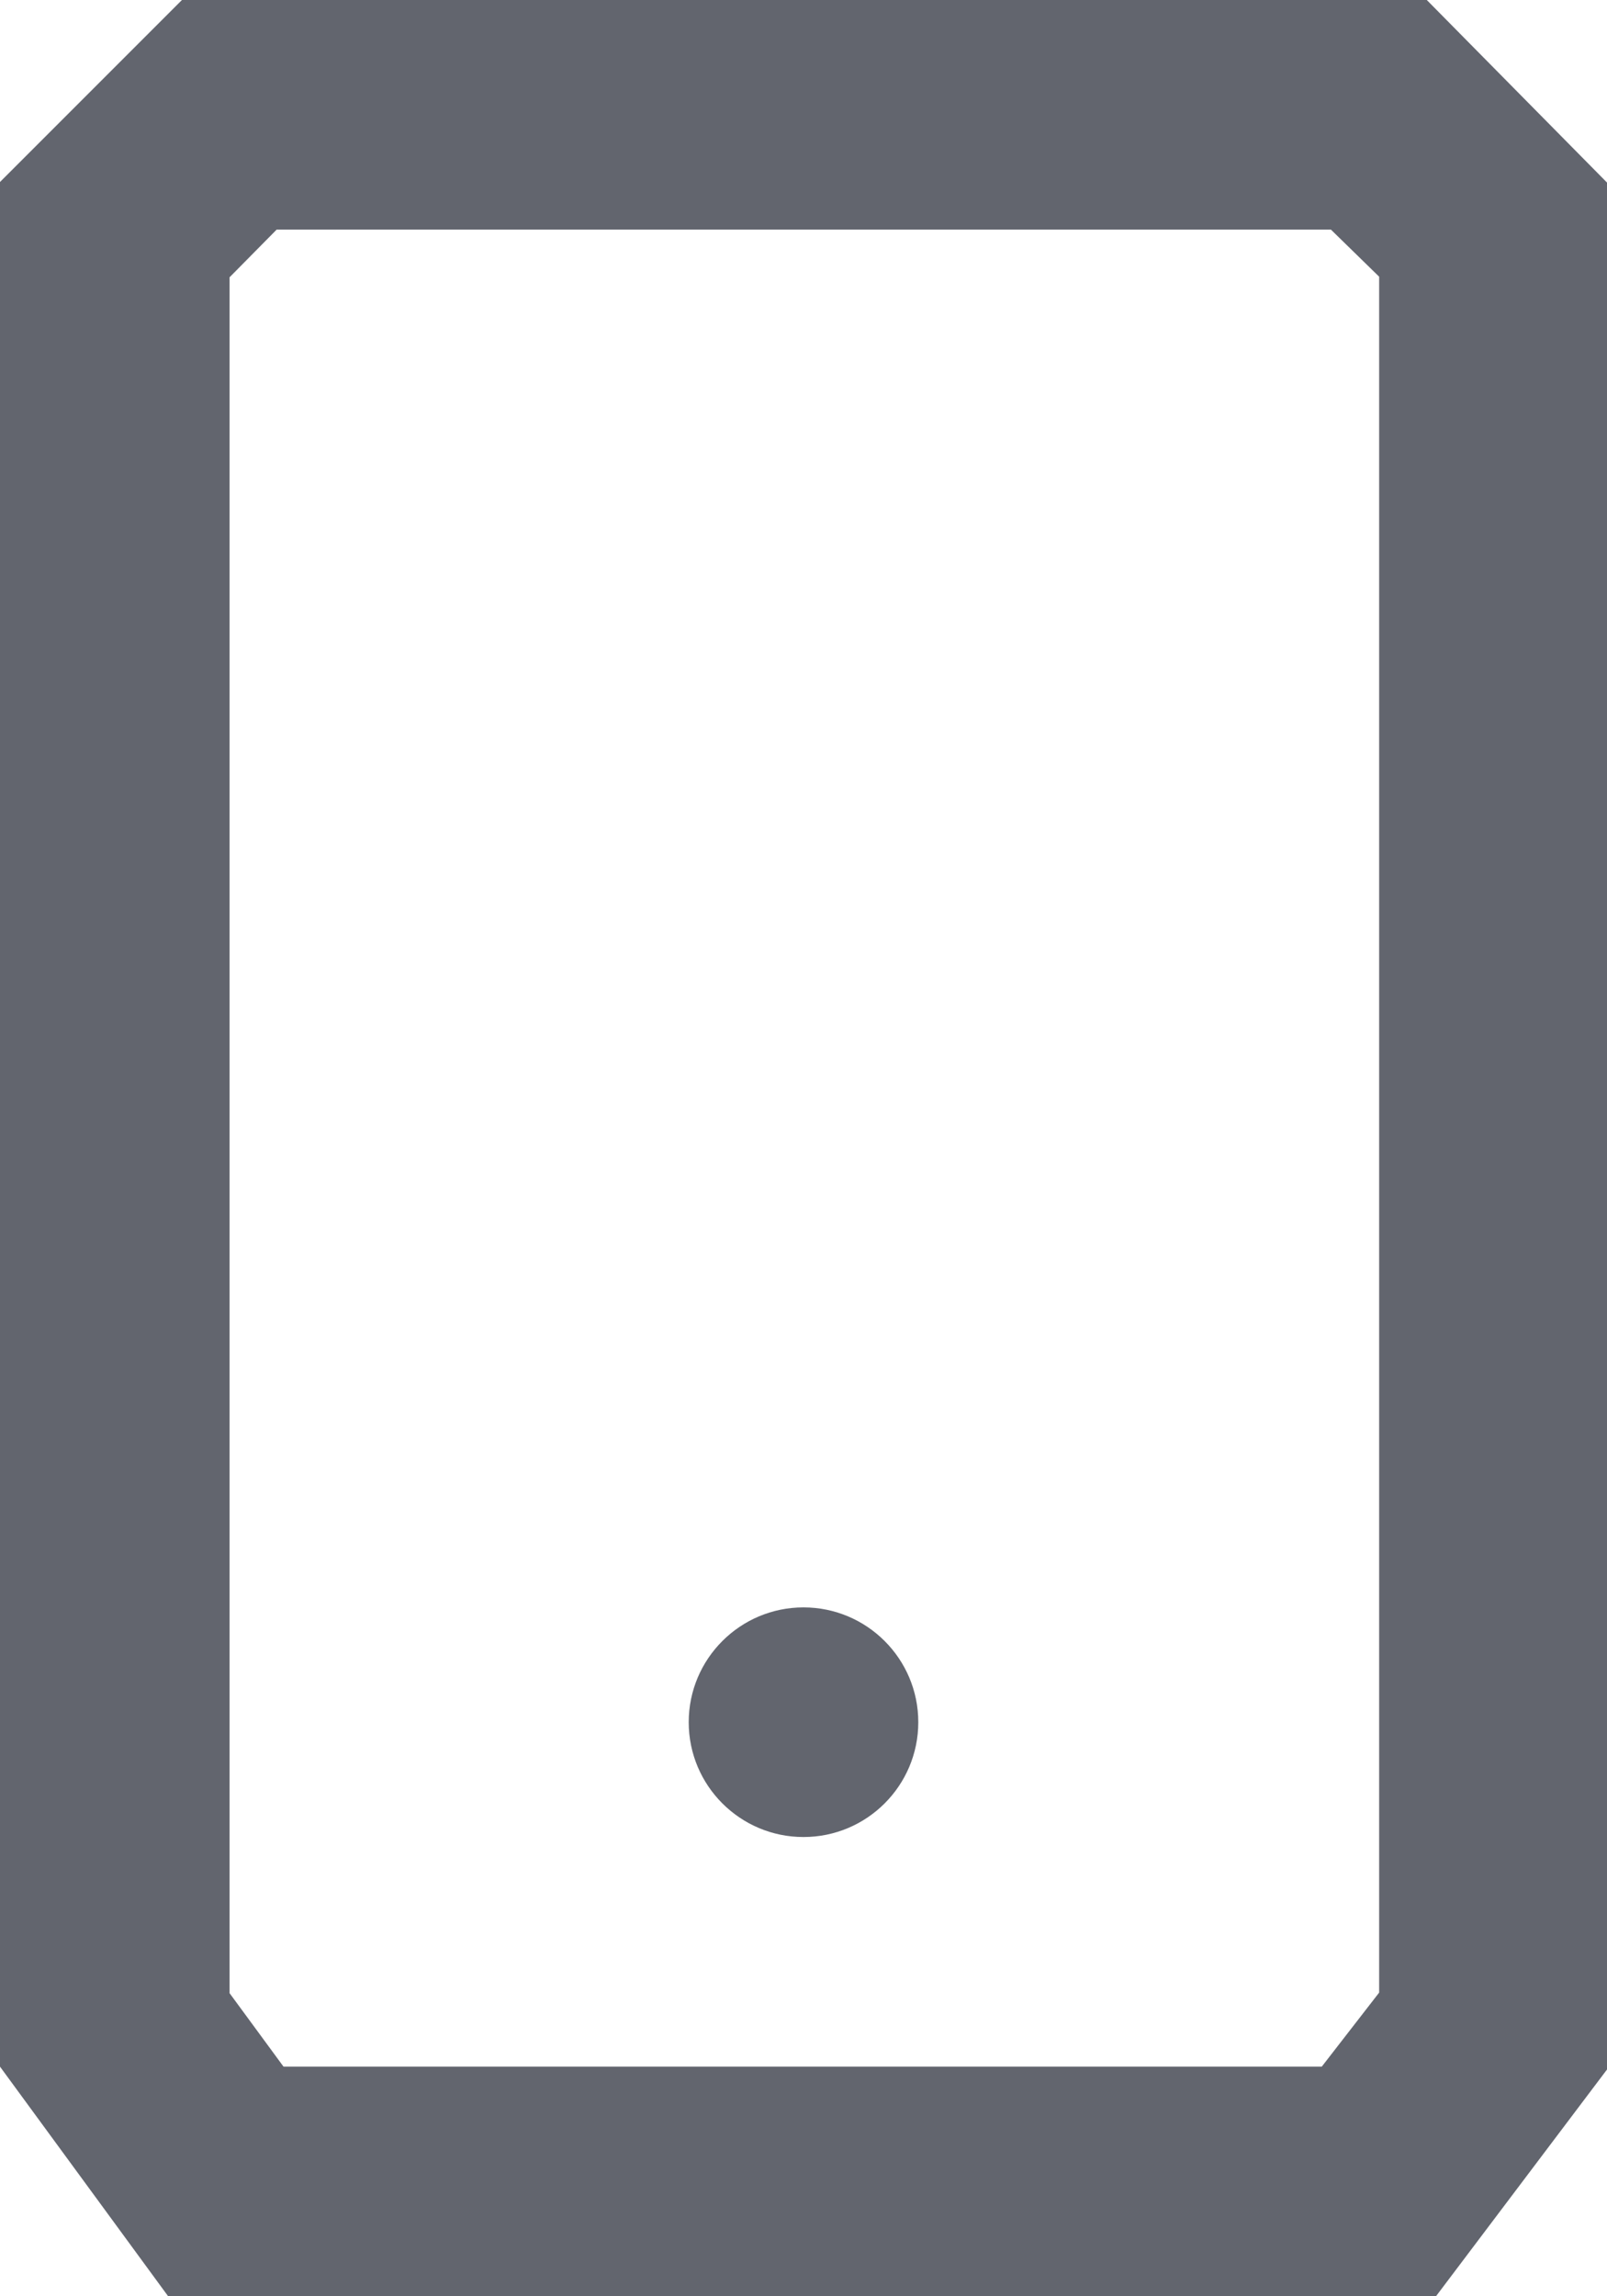 <?xml version="1.0" encoding="UTF-8"?>
<svg width="14px" height="20px" viewBox="0 0 14 20" version="1.1" xmlns="http://www.w3.org/2000/svg" xmlns:xlink="http://www.w3.org/1999/xlink">
    <title>mobile thick</title>
    <g id="Icons" stroke="none" stroke-width="1" fill="none" fill-rule="evenodd">
        <g id="Icons-[All-Platforms]" transform="translate(-1204, -686)" fill="#62656E">
            <g id="Icons_basic_properties" transform="translate(1199, 684)">
                <path d="M17.43,2 L19,3.59 L19,20.025 L17.51,22 L6.465,22 L5,20 L5,3.585 L6.585,2 L17.43,2 Z M16.595,4 L7.41,4 L7,4.415 L7,19.36 L7.47,20 L16.515,20 L17.015,19.355 L17.015,4.41 L16.595,4 Z M12,16 C12.552,16 13,16.448 13,17 C13,17.552 12.552,18 12,18 C11.448,18 11,17.552 11,17 C11,16.448 11.448,16 12,16 Z"></path>
            </g>
        </g>
    </g>
</svg>